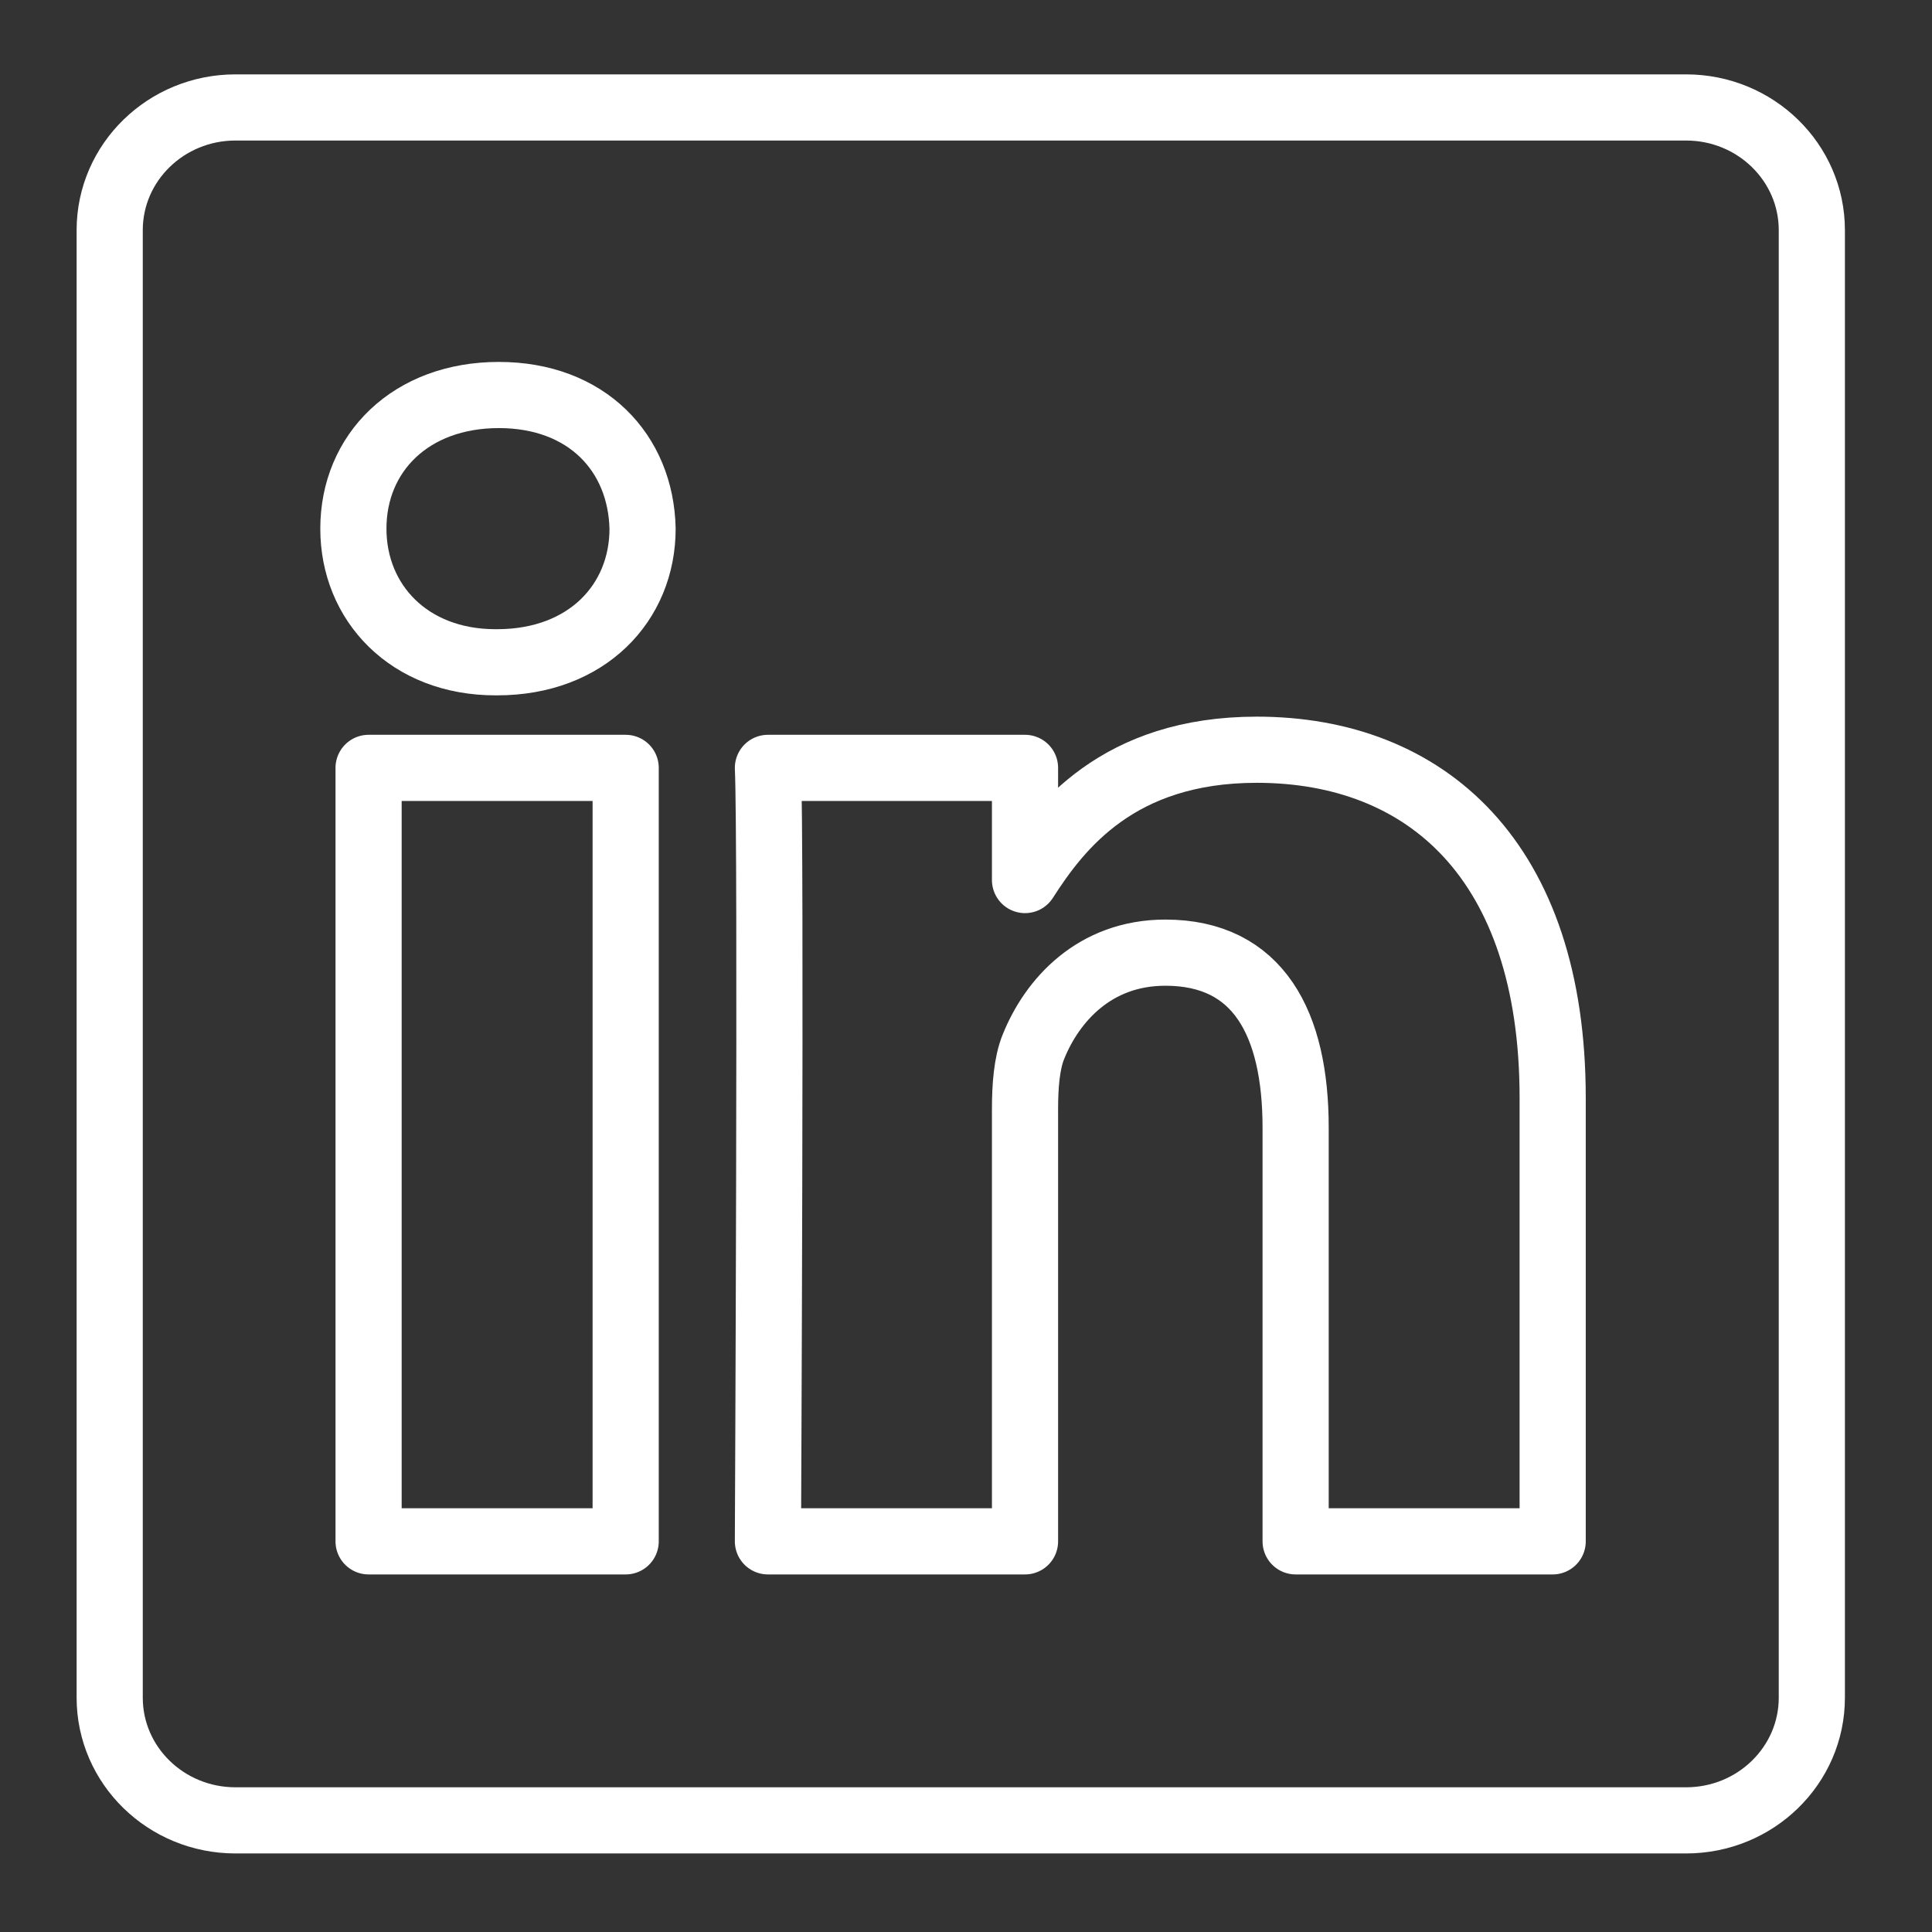 <?xml version="1.0" encoding="utf-8"?>
<svg viewBox="209 -3 86 86" xmlns="http://www.w3.org/2000/svg">
  <rect x="209" y="-3" width="86" height="86" fill="#333333" stroke="none"/>
  <g transform="matrix(1, 0, 0, 1, 0, 7.105427357601002e-15)">
    <path d="M 213.883 7.245 C 213.883 4.23 216.39 1.783 219.482 1.783 L 284.052 1.783 C 287.144 1.783 289.651 4.23 289.651 7.245 L 289.651 72.569 C 289.651 75.586 287.144 78.031 284.052 78.031 L 219.482 78.031 C 216.39 78.031 213.883 75.586 213.883 72.569 L 213.883 7.245 L 213.883 7.245 Z" style="fill-opacity: 1; fill-rule: nonzero; fill: none; stroke: rgb(255, 255, 255); stroke-width: 2.945px; stroke-linecap: round; stroke-linejoin: round;" id="path14"/>
    <path d="M 236.851 65.611 L 236.851 31.181 L 225.407 31.181 L 225.407 65.611 L 236.851 65.611 L 236.851 65.611 Z M 231.129 26.48 C 235.119 26.48 237.603 23.836 237.603 20.532 C 237.529 17.153 235.119 14.583 231.204 14.583 C 227.29 14.583 224.73 17.153 224.73 20.532 C 224.73 23.836 227.214 26.48 231.054 26.48 L 231.128 26.48 L 231.129 26.48 Z" style="fill-opacity: 1; fill-rule: evenodd; stroke: rgb(255, 255, 255); stroke-width: 2.945px; stroke-linecap: round; stroke-linejoin: round; fill: none;" id="path28"/>
    <path d="M 243.183 65.611 L 254.627 65.611 L 254.627 46.384 C 254.627 45.355 254.701 44.327 255.003 43.591 C 255.831 41.535 257.713 39.406 260.875 39.406 C 265.016 39.406 266.673 42.563 266.673 47.192 L 266.673 65.611 L 278.115 65.611 L 278.115 45.869 C 278.115 35.294 272.47 30.373 264.941 30.373 C 258.767 30.373 256.133 33.823 254.627 36.174 L 254.627 31.181 L 243.183 31.181 C 243.334 34.411 243.183 65.611 243.183 65.611 Z" style="fill-opacity: 1; fill-rule: evenodd; stroke: rgb(255, 255, 255); stroke-width: 2.945px; stroke-linecap: round; stroke-linejoin: round; fill: none;" id="path30"/>
  </g>
</svg>